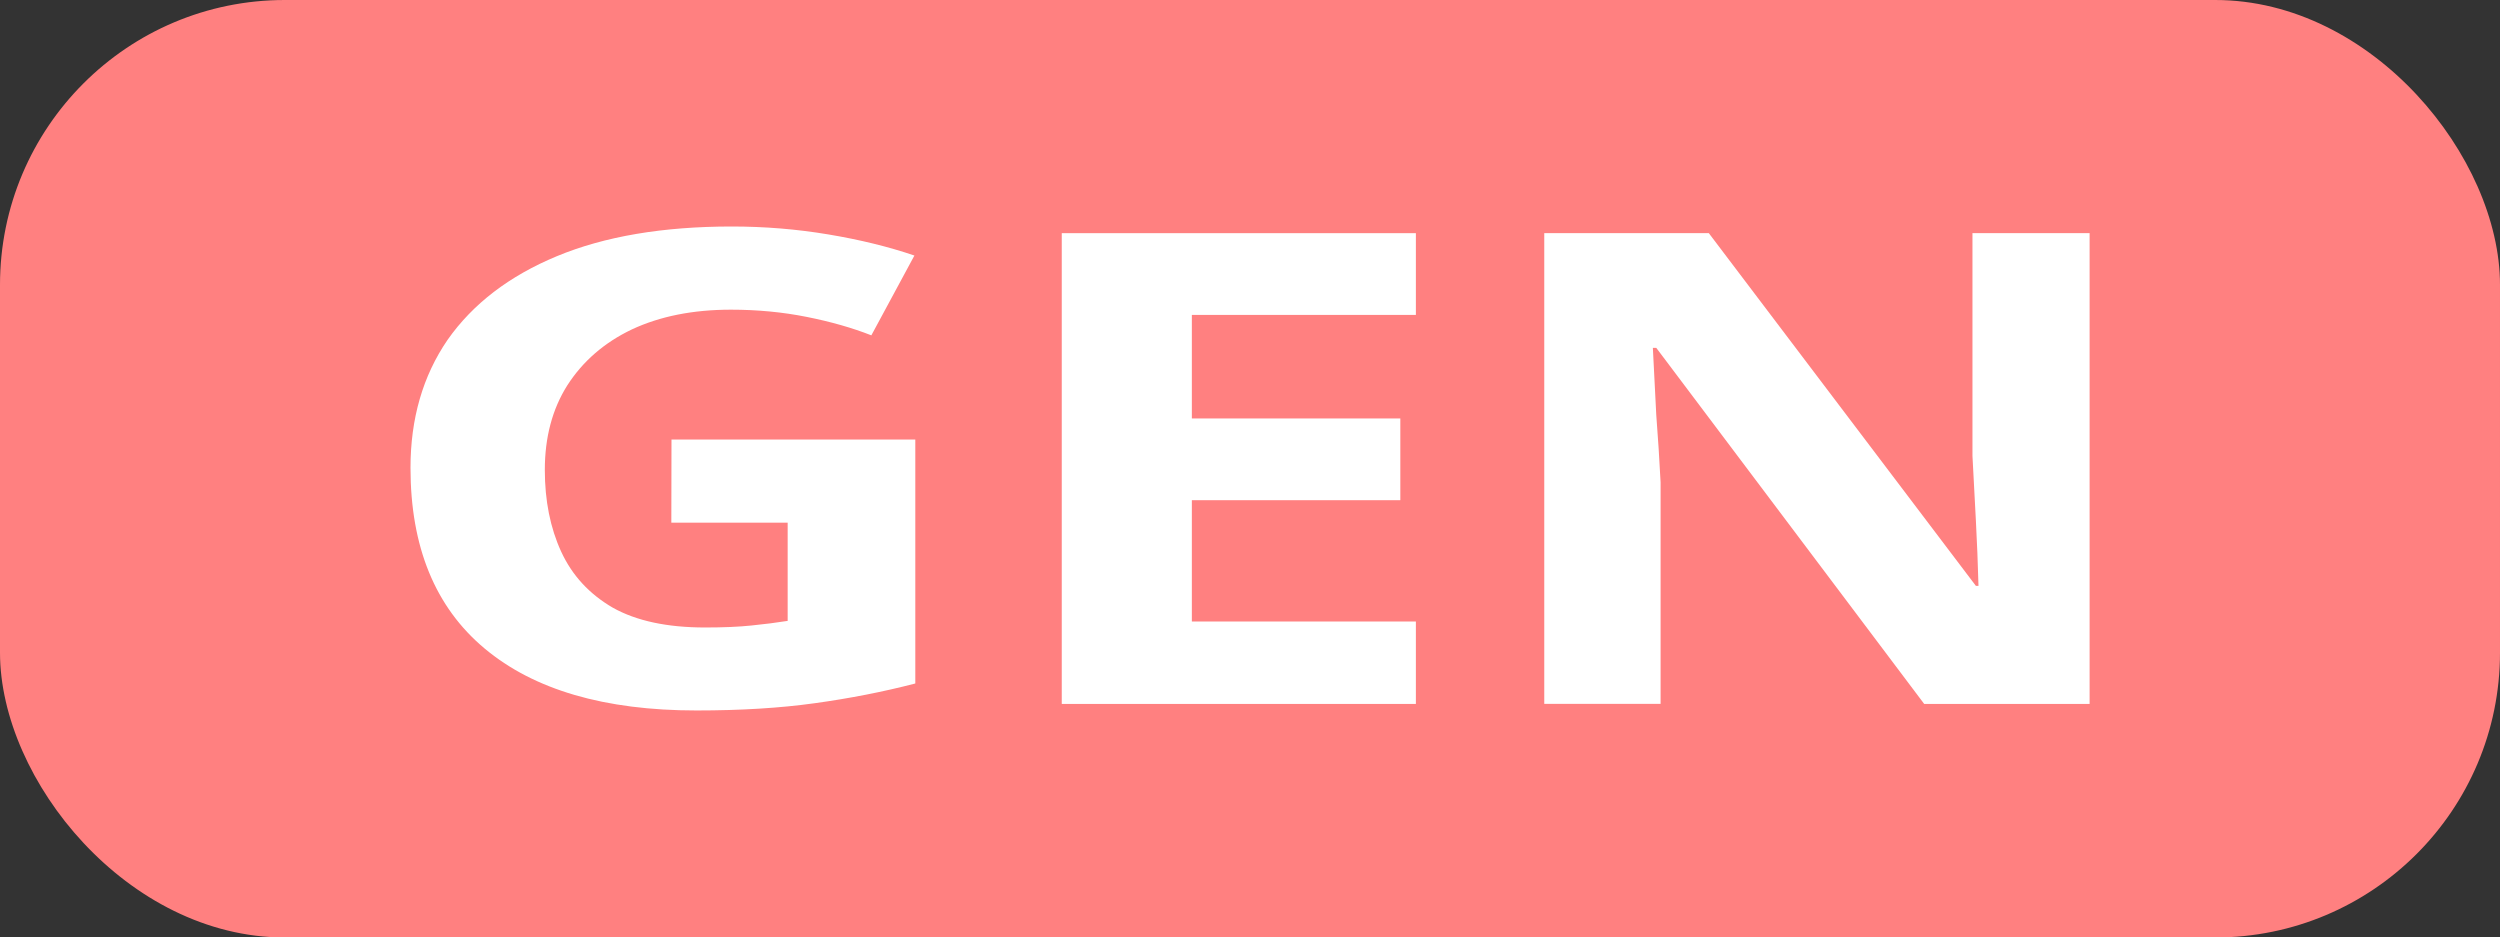 <?xml version="1.0" encoding="UTF-8" standalone="no"?>
<!-- Created with Inkscape (http://www.inkscape.org/) -->

<svg
   width="84.667mm"
   height="31.75mm"
   viewBox="0 0 84.667 31.75"
   version="1.1"
   id="svg7597"
   inkscape:version="1.2.2 (b0a8486541, 2022-12-01)"
   sodipodi:docname="ColGAE.svg"
   xmlns:inkscape="http://www.inkscape.org/namespaces/inkscape"
   xmlns:sodipodi="http://sodipodi.sourceforge.net/DTD/sodipodi-0.dtd"
   xmlns="http://www.w3.org/2000/svg"
   xmlns:svg="http://www.w3.org/2000/svg">
  <rect x="0" y="0" width="84.667" height="31.75" fill="#333333" stroke="none"/>
  <sodipodi:namedview
     id="namedview7599"
     pagecolor="#ffffff"
     bordercolor="#666666"
     borderopacity="1.0"
     inkscape:showpageshadow="2"
     inkscape:pageopacity="0.0"
     inkscape:pagecheckerboard="0"
     inkscape:deskcolor="#d1d1d1"
     inkscape:document-units="mm"
     showgrid="false"
     inkscape:zoom="0.59954405"
     inkscape:cx="148.44614"
     inkscape:cy="369.44741"
     inkscape:window-width="924"
     inkscape:window-height="876"
     inkscape:window-x="26"
     inkscape:window-y="23"
     inkscape:window-maximized="0"
     inkscape:current-layer="text174-6-5" />
  <defs
     id="defs7594" />
  <g
     inkscape:label="Calque 1"
     inkscape:groupmode="layer"
     id="layer1"
     transform="translate(-67.111,-54.734)">
    <rect
       style="fill:#ff8080;fill-opacity:1;stroke:none;stroke-width:2.314;stroke-linecap:round;stroke-linejoin:round;stroke-dasharray:6.942, 6.942;stroke-opacity:0.996"
       id="rect329-3-3"
       width="84.667"
       height="31.75"
       x="67.111"
       y="54.734"
       ry="9.648" />
    <g
       aria-label="GEN"
       transform="matrix(2.757,0,0,2.11,4.832,25.269)"
       id="text174-6-5"
       style="font-size:10.583px;line-height:1.25;white-space:pre;inline-size:29.745;display:inline;fill:#0000ff;stroke-width:0.265">
      <path
         d="m 30.838,21.019 h 2.995 v 3.916 q -0.593,0.201 -1.238,0.317 -0.635,0.116 -1.45,0.116 -1.693,0 -2.603,-0.995 -0.91,-0.995 -0.91,-2.9 0,-1.185 0.455,-2.053 0.466,-0.868 1.344,-1.344 0.878,-0.476 2.148,-0.476 0.603,0 1.185,0.127 0.582,0.127 1.058,0.339 l -0.529,1.281 q -0.349,-0.18 -0.794,-0.296 -0.444,-0.116 -0.931,-0.116 -0.698,0 -1.217,0.317 -0.508,0.317 -0.794,0.9 -0.275,0.571 -0.275,1.355 0,0.741 0.201,1.312 0.201,0.571 0.635,0.9 0.434,0.317 1.132,0.317 0.339,0 0.571,-0.032 0.243,-0.032 0.444,-0.074 v -1.577 h -1.429 z"
         style="font-weight:bold;-inkscape-font-specification:'sans-serif, Bold';fill:#ffffff"
         id="path7774" />
      <path
         d="m 39.982,25.263 h -4.35 v -7.556 h 4.35 v 1.312 h -2.752 v 1.662 h 2.561 v 1.312 h -2.561 v 1.947 h 2.752 z"
         style="font-weight:bold;-inkscape-font-specification:'sans-serif, Bold';fill:#ffffff"
         id="path7776" />
      <path
         d="m 48.258,25.263 h -2.032 l -3.291,-5.715 h -0.042 q 0.021,0.54 0.042,1.079 0.032,0.54 0.053,1.079 v 3.556 h -1.429 v -7.556 h 2.021 l 3.281,5.662 h 0.032 q -0.011,-0.529 -0.032,-1.048 -0.021,-0.519 -0.042,-1.037 v -3.577 h 1.439 z"
         style="font-weight:bold;-inkscape-font-specification:'sans-serif, Bold';fill:#ffffff"
         id="path7778" />
    </g>
  </g>
</svg>

